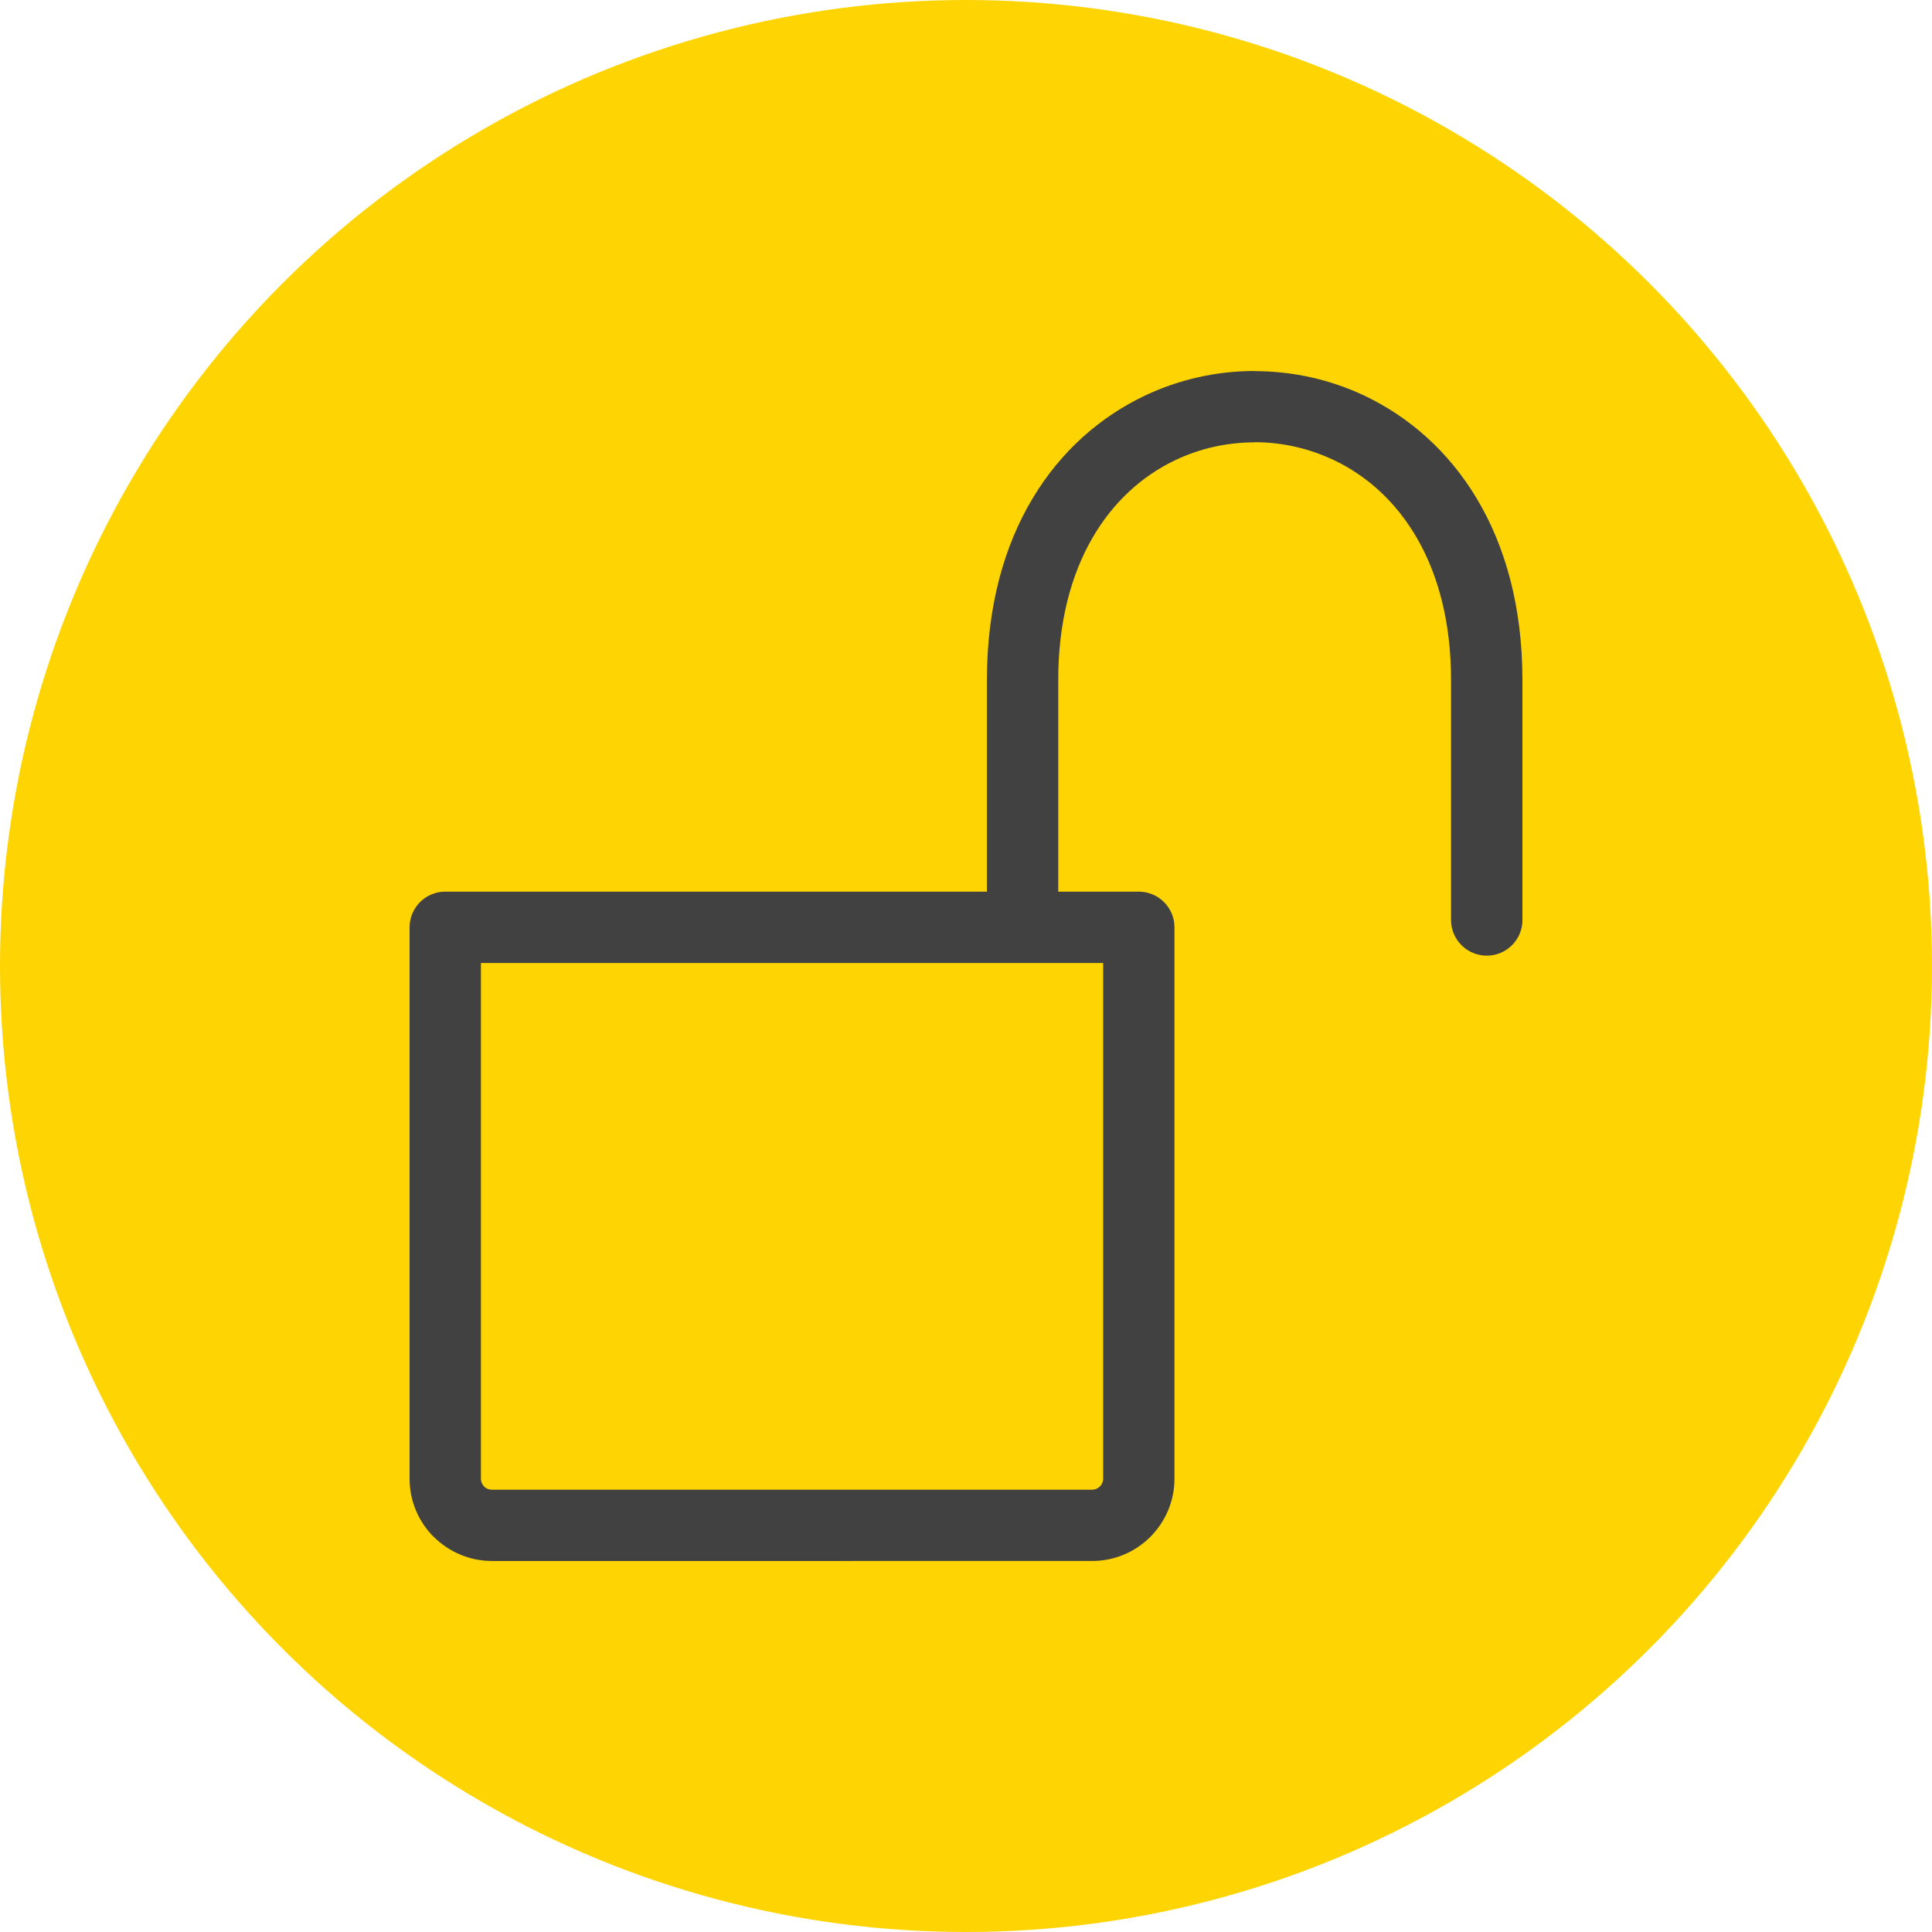 <?xml version="1.0" encoding="utf-8"?>
<!-- Generator: Adobe Illustrator 15.1.0, SVG Export Plug-In . SVG Version: 6.00 Build 0)  -->
<!DOCTYPE svg PUBLIC "-//W3C//DTD SVG 1.1//EN" "http://www.w3.org/Graphics/SVG/1.1/DTD/svg11.dtd">
<svg version="1.1" id="Layer_1" xmlns="http://www.w3.org/2000/svg" xmlns:xlink="http://www.w3.org/1999/xlink" x="0px" y="0px"
	 width="52px" height="52px" viewBox="0 0 52 52" enable-background="new 0 0 52 52" xml:space="preserve">
<g>
	<circle fill="#FED502" cx="26" cy="26" r="26"/>
	<g>
		<path fill="#424142" d="M40.977,24.763c0,0.529-0.432,0.959-0.961,0.959s-0.961-0.43-0.961-0.959V18.3
			c0-3.104-1.379-5.07-3.145-5.912c-0.68-0.324-1.414-0.486-2.143-0.486v0.004c-0.734,0-1.467,0.16-2.141,0.482
			c-1.764,0.842-3.143,2.807-3.143,5.912v6.463c0,0.529-0.43,0.959-0.961,0.959c-0.53,0-0.959-0.43-0.959-0.959V18.3
			c0-3.957,1.858-6.51,4.237-7.645c0.938-0.447,1.953-0.67,2.967-0.67v0.004c1.02,0,2.037,0.223,2.969,0.666
			c2.379,1.135,4.24,3.689,4.24,7.645V24.763L40.977,24.763z"/>
		<path fill="#424142" d="M11.984,23.999H30.65c0.531,0,0.961,0.43,0.961,0.959v14.844c0,0.609-0.25,1.162-0.65,1.564
			c-0.4,0.4-0.955,0.648-1.564,0.648H13.239c-0.607,0-1.16-0.248-1.562-0.648l-0.002-0.002l-0.002,0.002
			c-0.4-0.4-0.649-0.955-0.649-1.564V24.958C11.024,24.429,11.454,23.999,11.984,23.999L11.984,23.999z M29.691,25.919H12.944
			v13.883c0,0.08,0.033,0.154,0.087,0.207l-0.002,0.002c0.054,0.053,0.128,0.084,0.21,0.084h16.158c0.08,0,0.154-0.033,0.207-0.086
			c0.053-0.055,0.088-0.127,0.088-0.207V25.919L29.691,25.919z"/>
	</g>
</g>
</svg>
